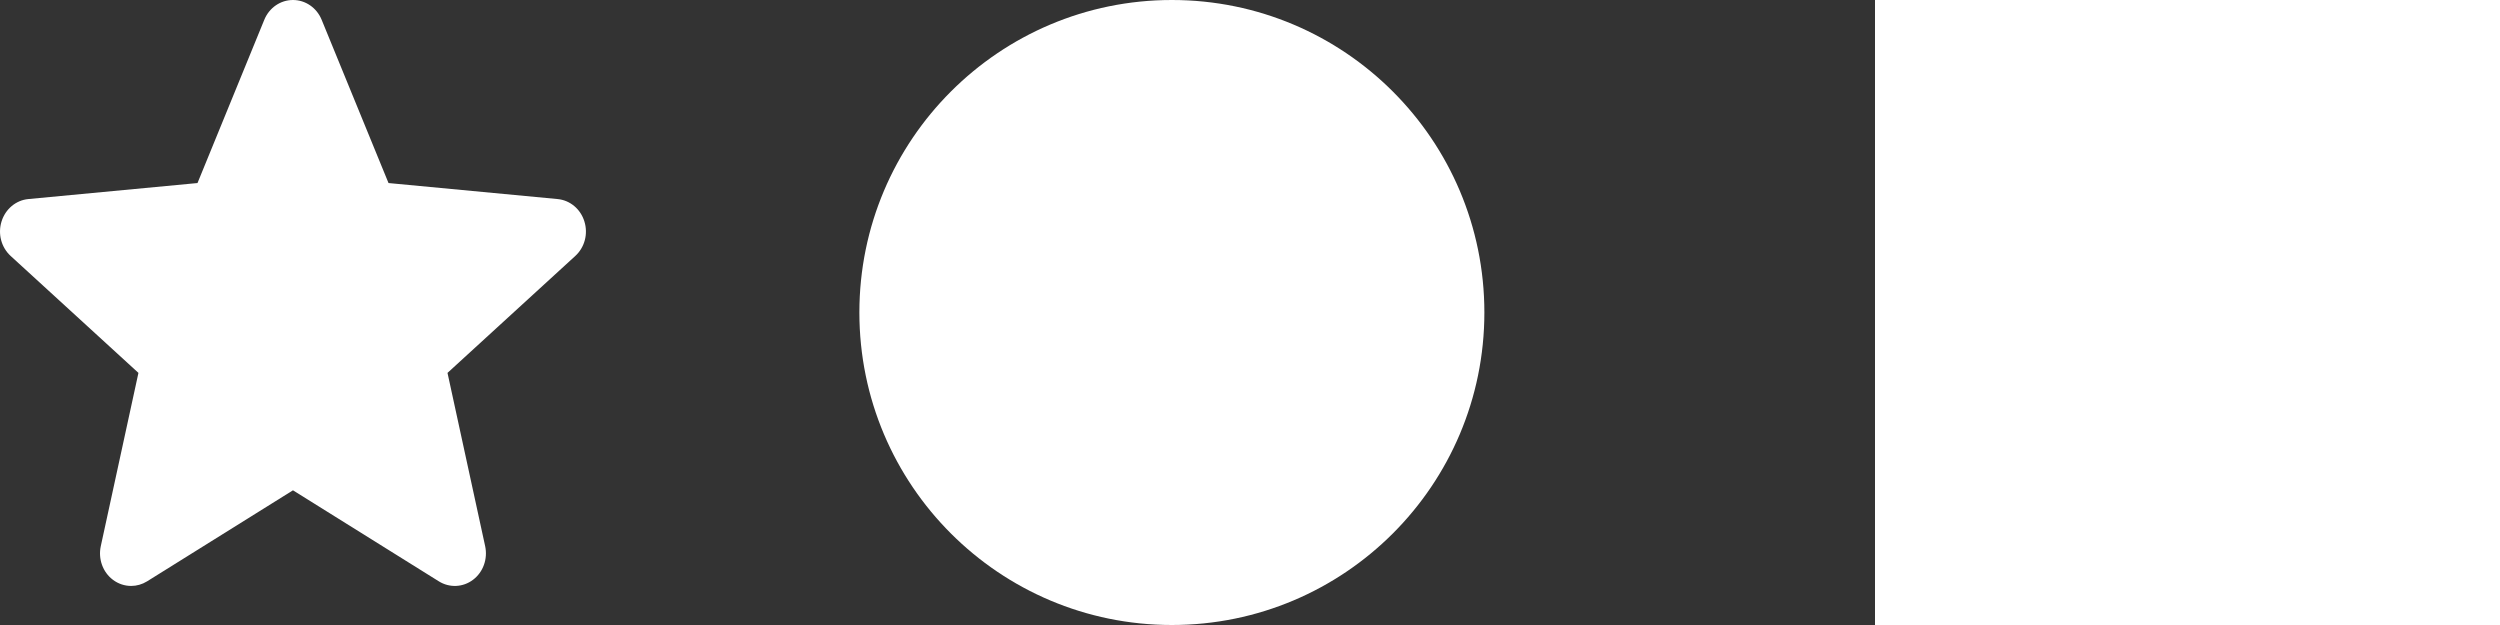<?xml version="1.0" encoding="UTF-8"?>
<svg width="32px" height="8px" viewBox="0 0 32 8" version="1.1" xmlns="http://www.w3.org/2000/svg" xmlns:xlink="http://www.w3.org/1999/xlink">
    <rect x="0" y="0" width="32" height="8" fill="#333333" stroke="none"/>
    <!-- Generator: Sketch 61 (89581) - https://sketch.com -->
    <title>activities</title>
    <desc>Created with Sketch.</desc>
    <g id="Achievements" stroke="none" stroke-width="1" fill="none" fill-rule="evenodd">
        <g transform="translate(-951, -940)" fill="#FFFFFF" id="Locked">
            <g transform="translate(881, 283)">
                <g id="badge-3-different" transform="translate(40, 618)">
                    <g id="icon-starter" transform="translate(23, 21)">
                        <g id="icon">
                            <g id="activities" transform="translate(7, 18)">
                                <path d="M7.48,2.834 C7.431,2.675 7.296,2.563 7.138,2.548 L4.973,2.343 L4.117,0.253 C4.054,0.099 3.91,8.8817842e-16 3.75,8.8817842e-16 C3.59,8.8817842e-16 3.446,0.099 3.383,0.253 L2.528,2.343 L0.362,2.548 C0.204,2.563 0.069,2.676 0.02,2.834 C-0.03,2.992 0.016,3.166 0.136,3.276 L1.772,4.773 L1.29,6.991 C1.255,7.154 1.315,7.323 1.445,7.421 C1.515,7.474 1.597,7.5 1.679,7.5 C1.749,7.5 1.82,7.48 1.883,7.441 L3.75,6.276 L5.617,7.441 C5.753,7.526 5.926,7.519 6.055,7.421 C6.185,7.323 6.245,7.154 6.21,6.991 L5.728,4.773 L7.364,3.276 C7.484,3.166 7.53,2.993 7.48,2.834 Z" id="Path" fill-rule="nonzero"></path>
                                <circle id="Oval" cx="15" cy="4" r="4"></circle>
                                <polygon id="Rectangle" points="24 2.84217094e-14 32 0 32 8 24 8"></polygon>
                            </g>
                        </g>
                    </g>
                </g>
            </g>
        </g>
    </g>
</svg>